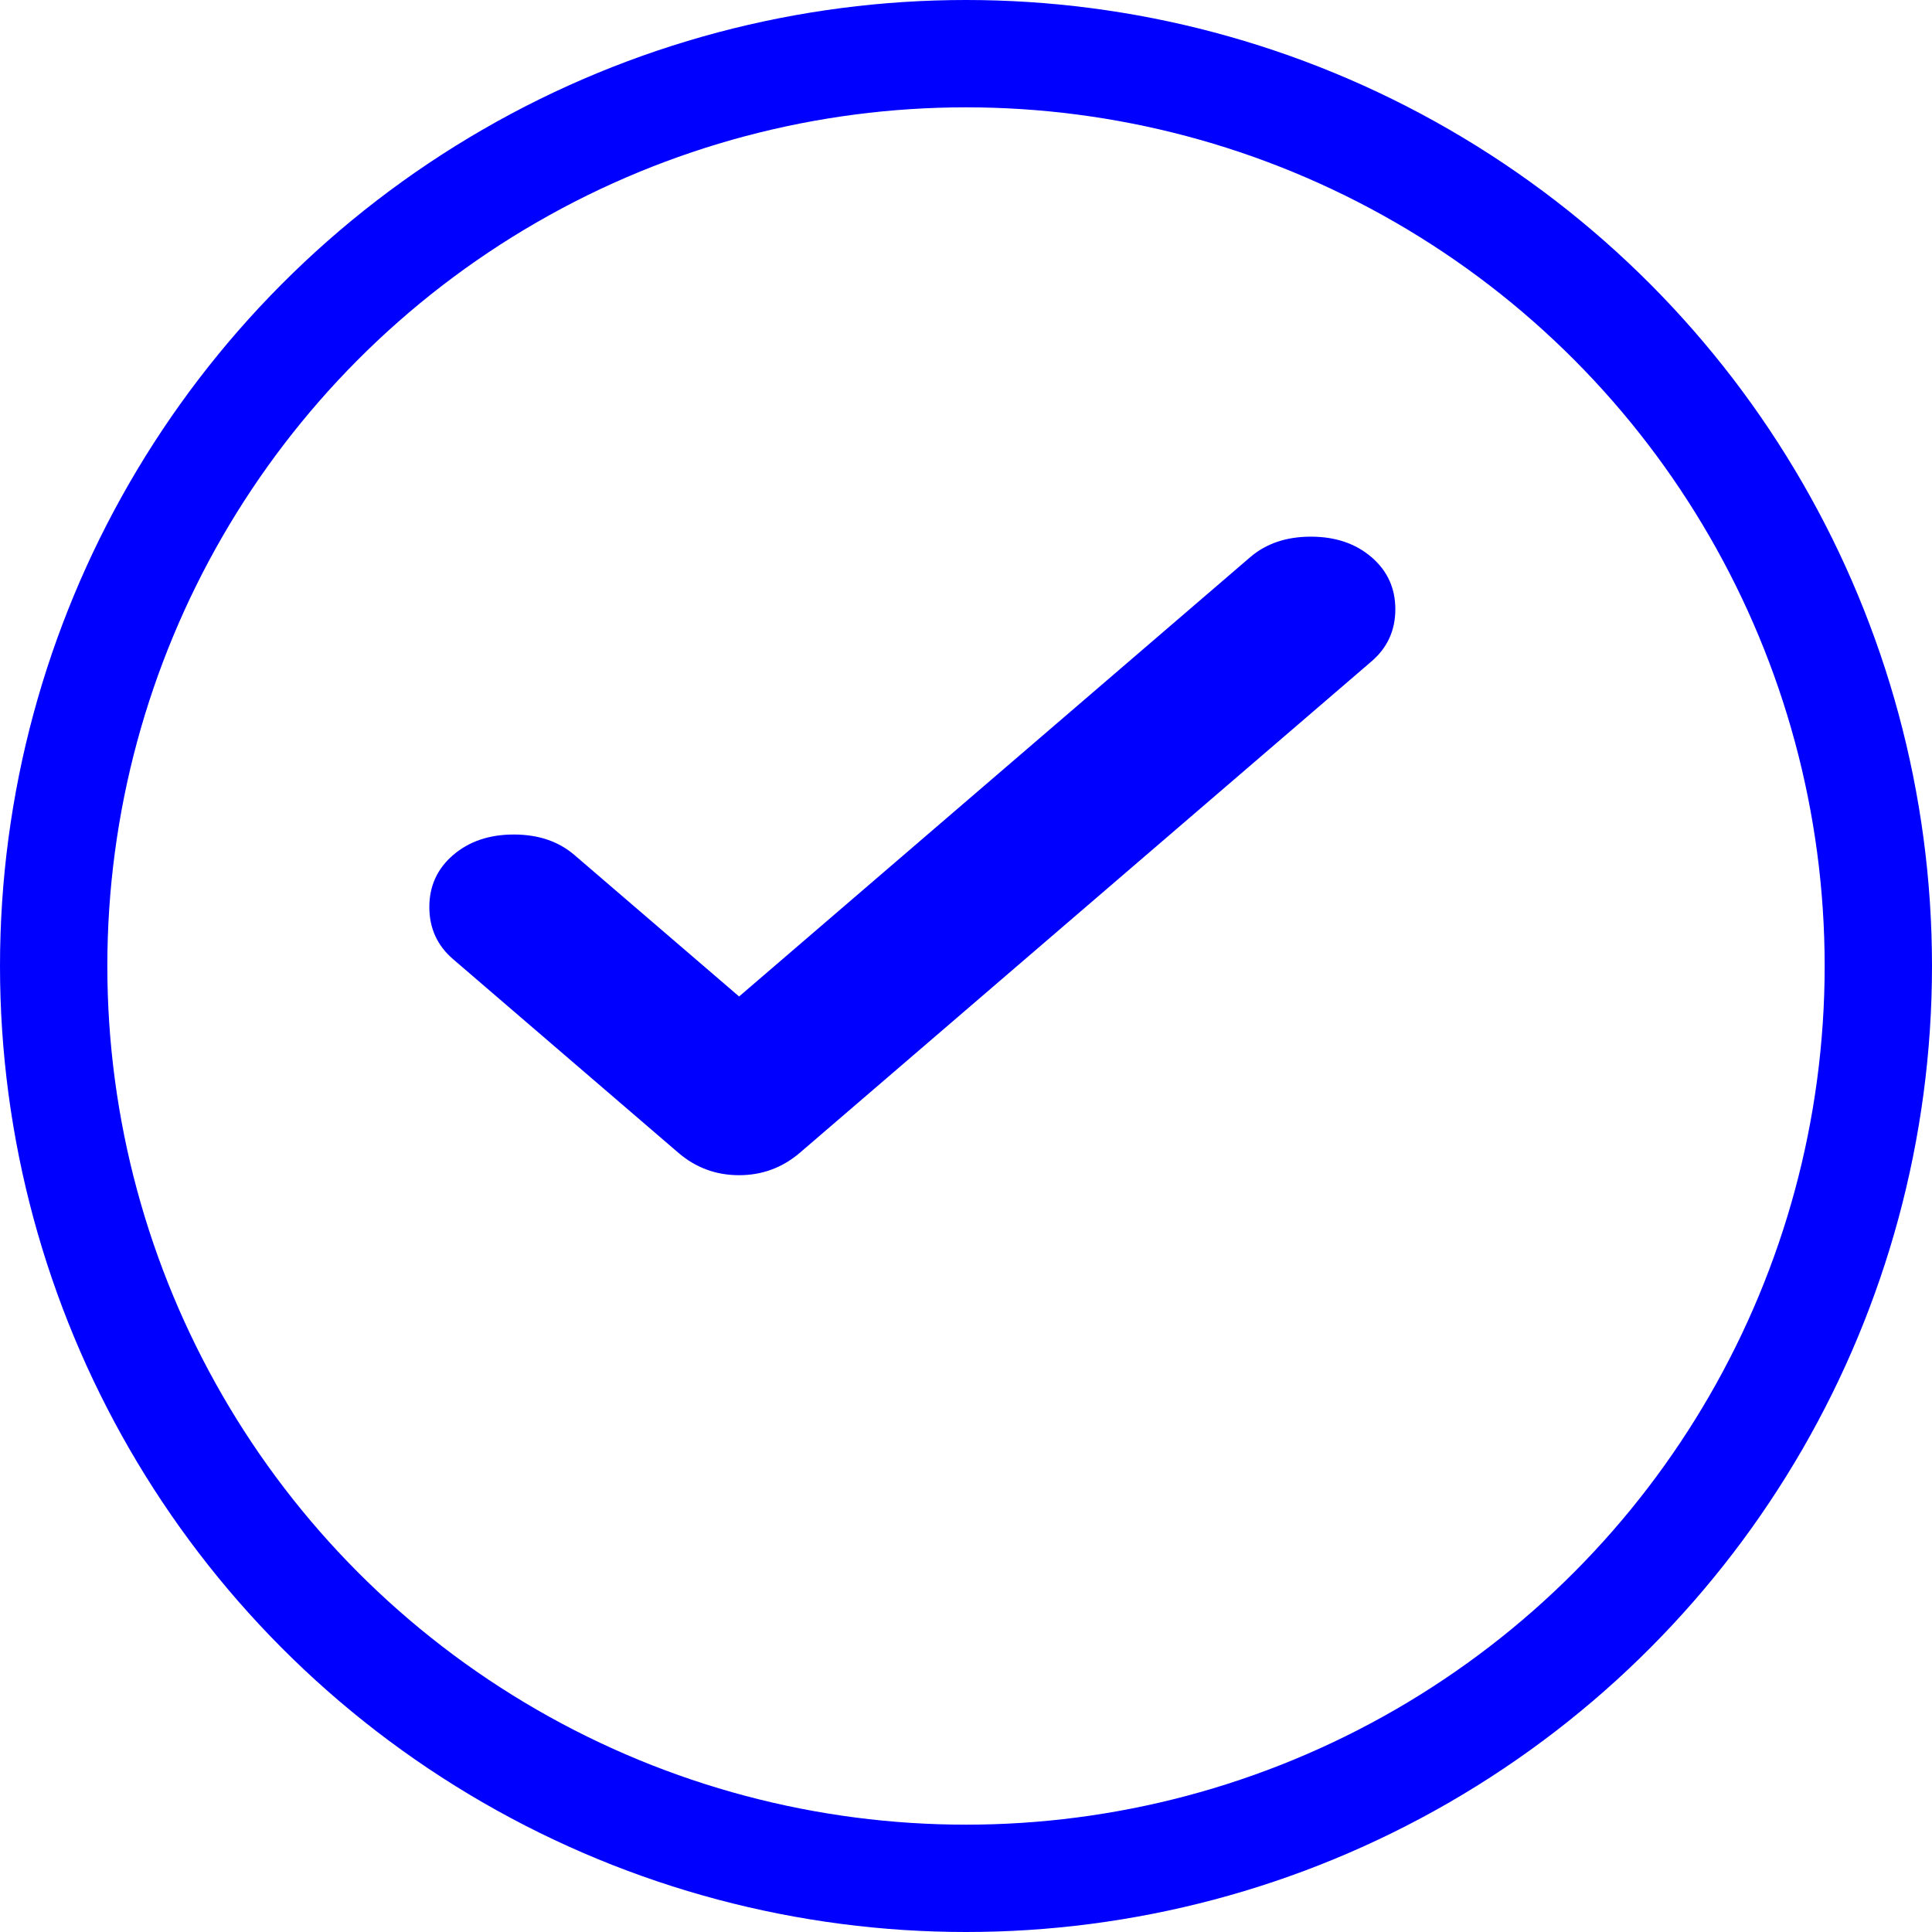 <svg width="18" height="18" viewBox="0 0 18 18" fill="none" xmlns="http://www.w3.org/2000/svg">
<path d="M6.886 9.284L11.648 5.191C11.796 5.064 11.984 5 12.213 5C12.442 5 12.63 5.064 12.778 5.191C12.926 5.318 13 5.48 13 5.676C13 5.873 12.926 6.035 12.778 6.162L7.451 10.741C7.289 10.879 7.101 10.949 6.886 10.949C6.67 10.949 6.482 10.879 6.321 10.741L4.222 8.937C4.074 8.81 4 8.648 4 8.451C4 8.255 4.074 8.093 4.222 7.966C4.37 7.839 4.558 7.775 4.787 7.775C5.016 7.775 5.204 7.839 5.352 7.966L6.886 9.284Z" fill="#0000FF"/>
<circle cx="9" cy="9" r="8.5" stroke="#0000FF"/>
</svg>
